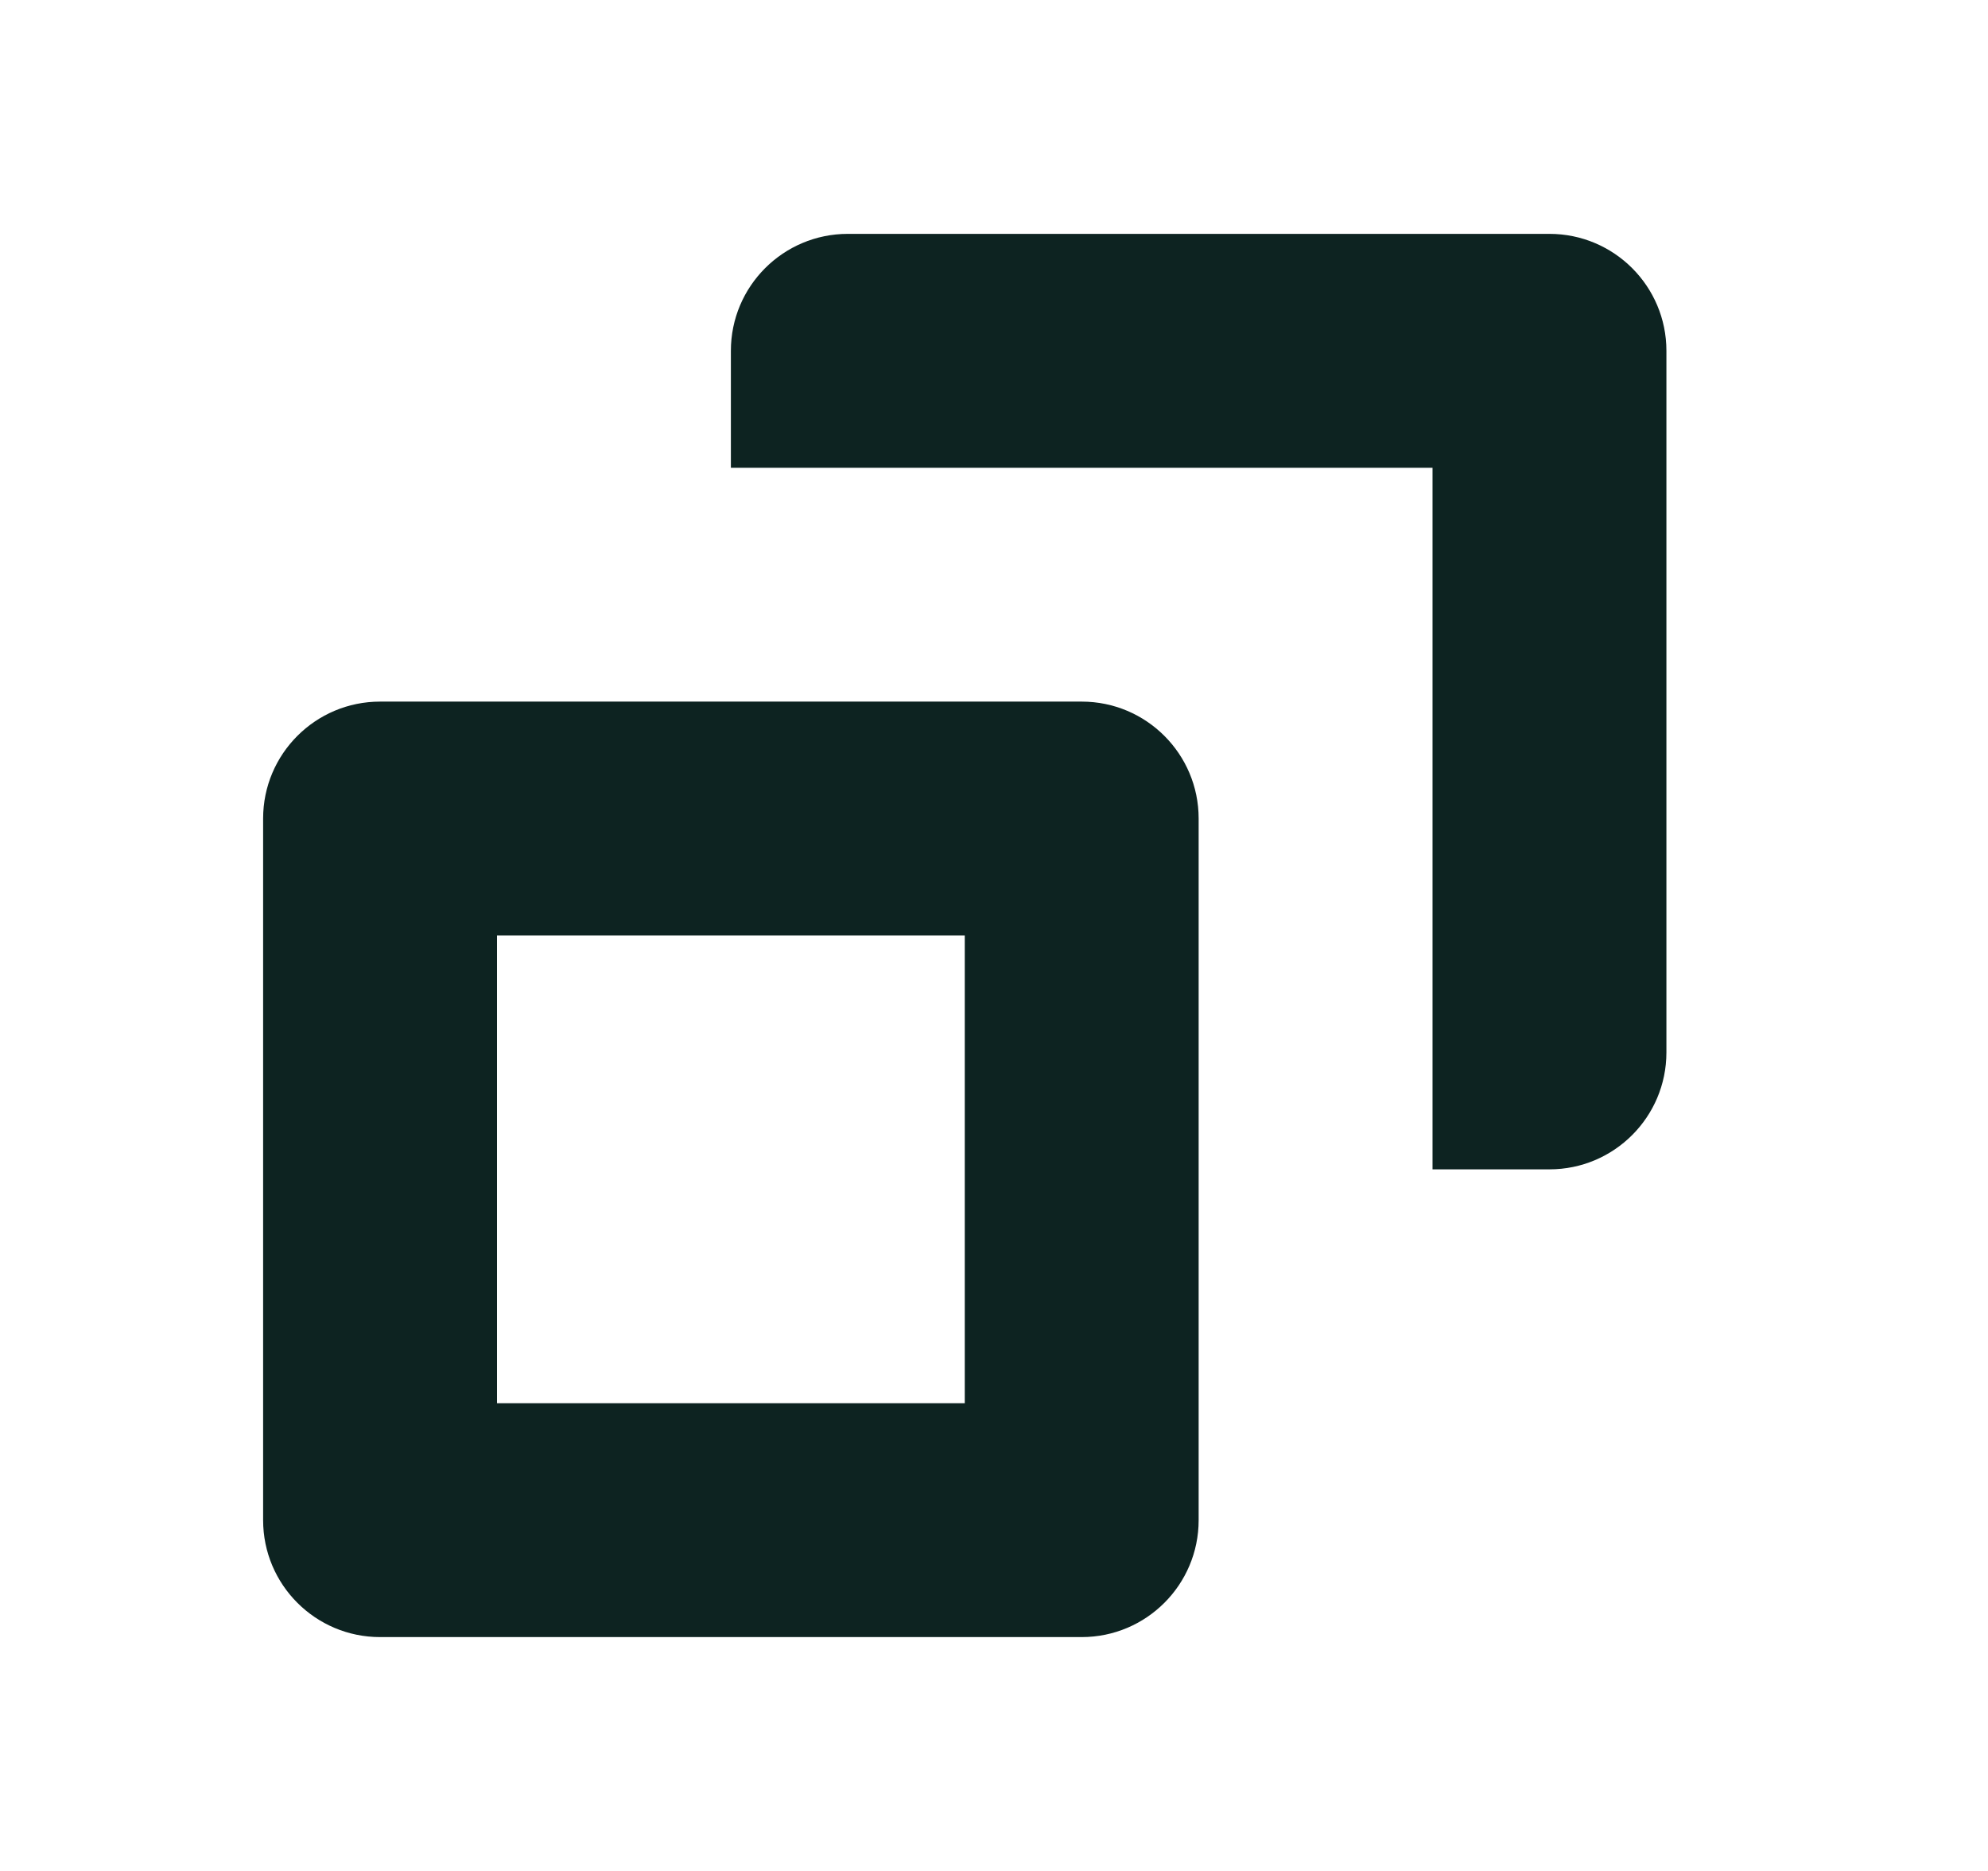 <svg width="17" height="16" viewBox="0 0 17 16" fill="none" xmlns="http://www.w3.org/2000/svg">
<g id="icon/s/copy">
<path id="Union" fill-rule="evenodd" clip-rule="evenodd" d="M7.25 2C6.698 2 6.25 2.448 6.25 3V4H8.25H12.25V8V10H13.25C13.802 10 14.25 9.552 14.25 9V3C14.25 2.448 13.802 2 13.25 2H7.25ZM4.25 12V8H8.25V12H4.25ZM2.25 7C2.25 6.448 2.698 6 3.25 6H9.25C9.802 6 10.25 6.448 10.25 7V13C10.25 13.552 9.802 14 9.25 14H3.25C2.698 14 2.25 13.552 2.25 13V7Z" fill="#0D2321"/>
</g>
</svg>
